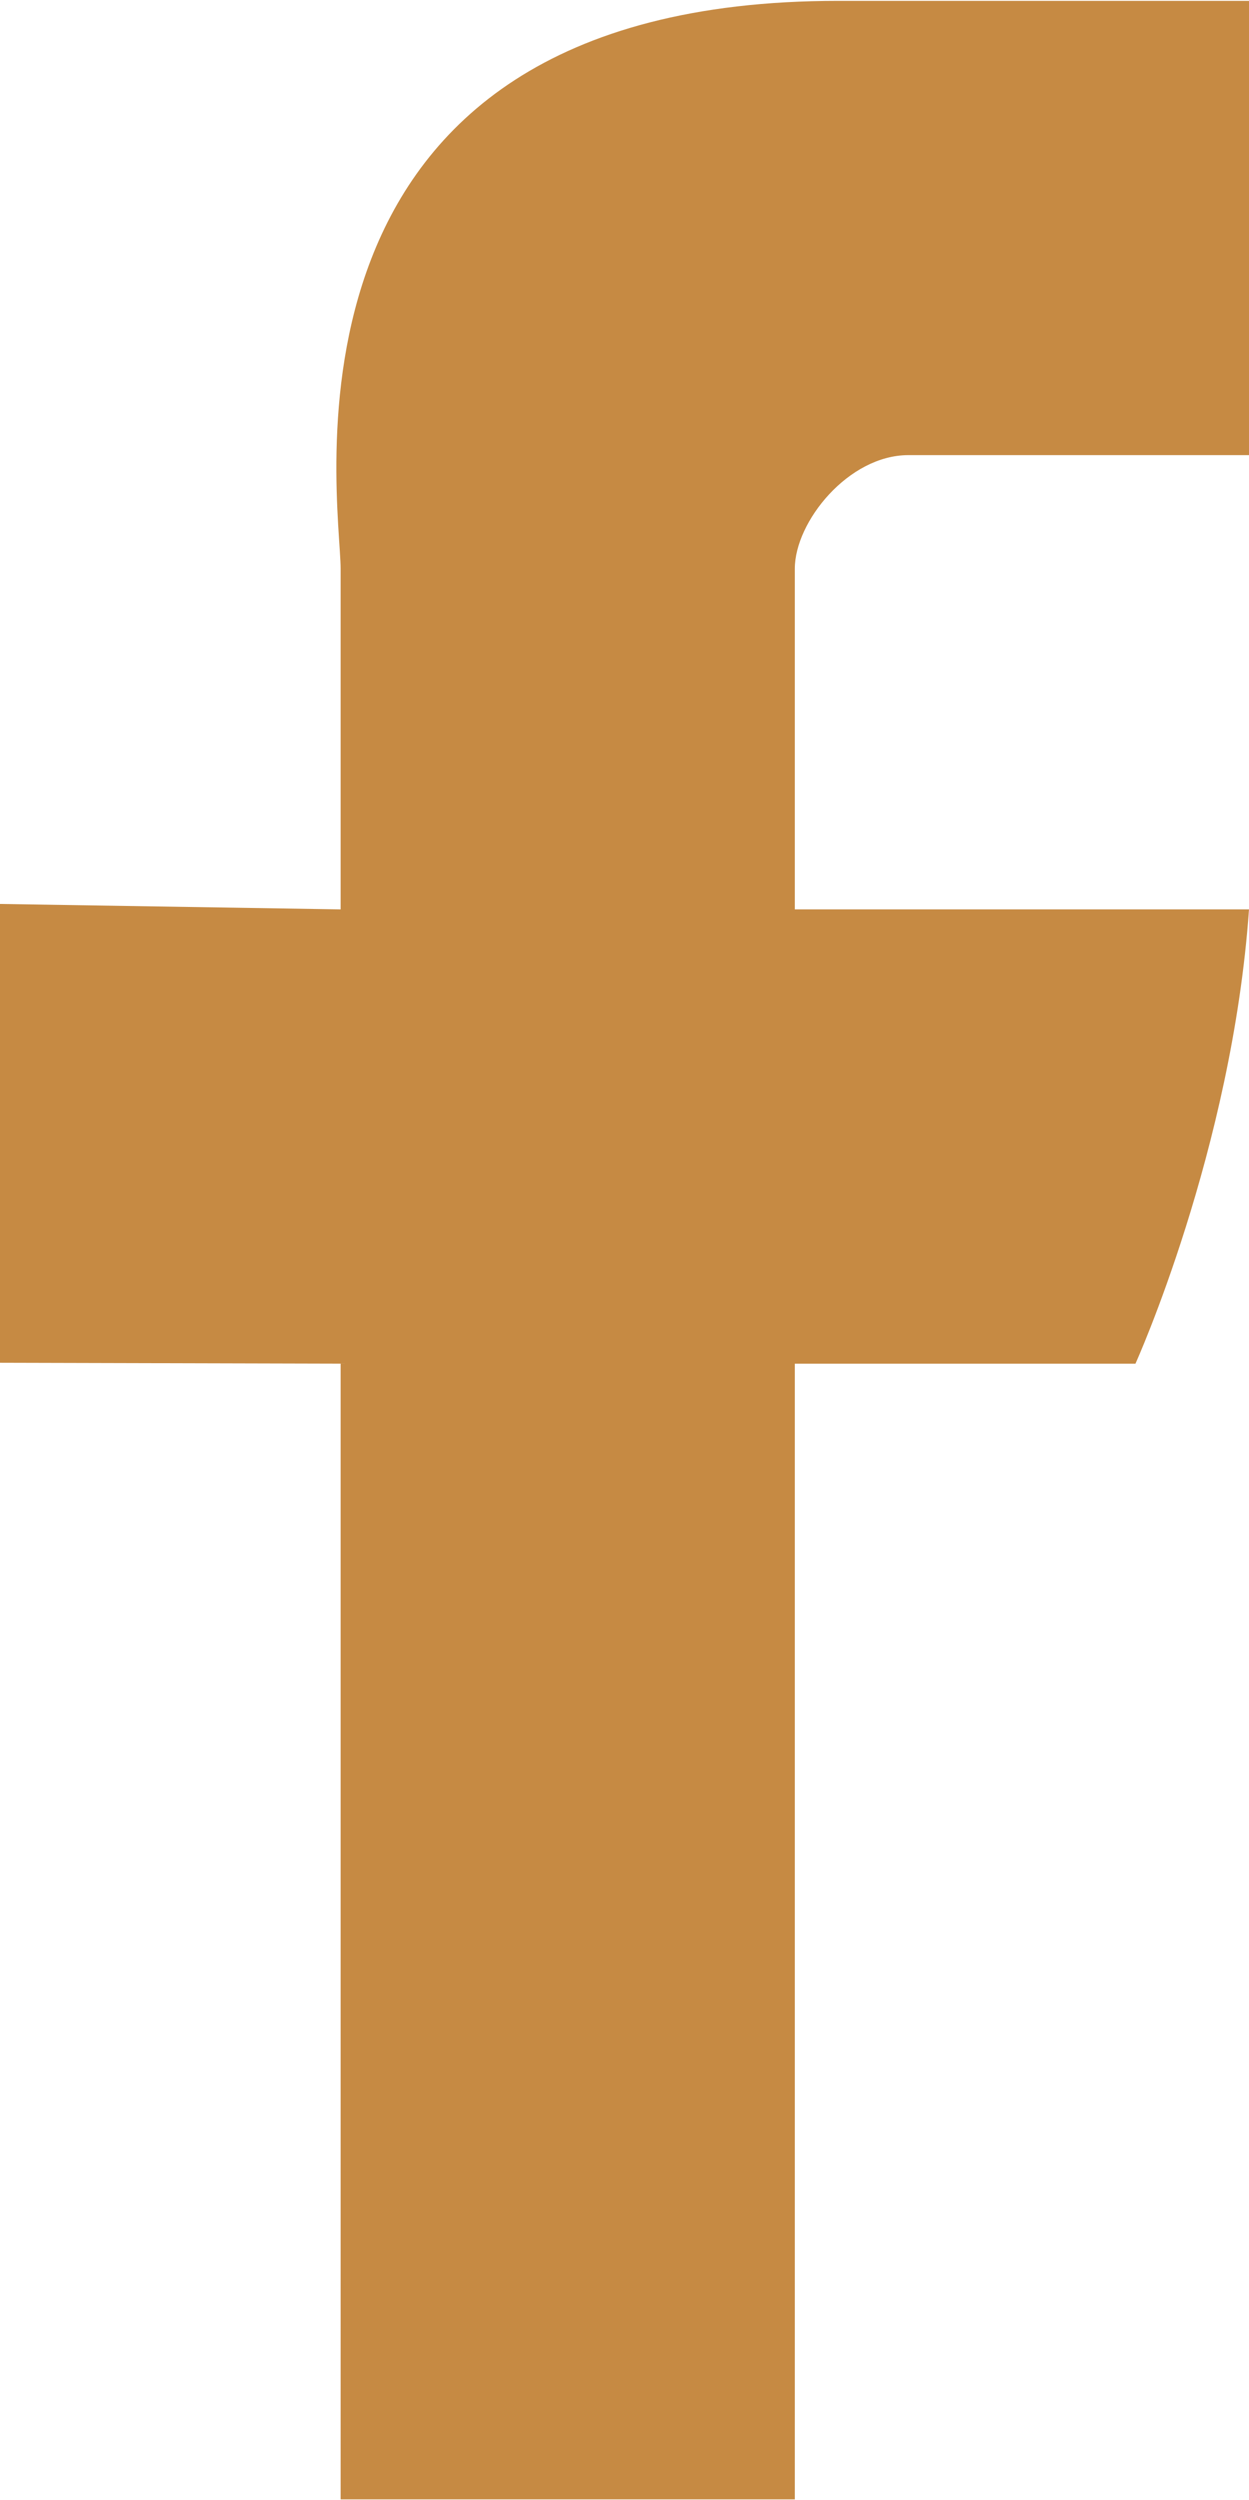 <svg xmlns="http://www.w3.org/2000/svg" xmlns:xlink="http://www.w3.org/1999/xlink" width="7.33" height="14.67" viewBox="0 0 11 22"><defs><path id="8r4fa" d="M1074 2280v3l-3-.048v4.04l3 .008v10h4v-10h3s.851-1.882 1-4h-4v-3c0-.413.473-1 1-1h3v-4h-3.618c-5.125 0-4.382 4.396-4.382 5z"/></defs><g><g transform="translate(-1071 -2275)"><use fill="#c68a43" xlink:href="#8r4fa"/></g></g></svg>
